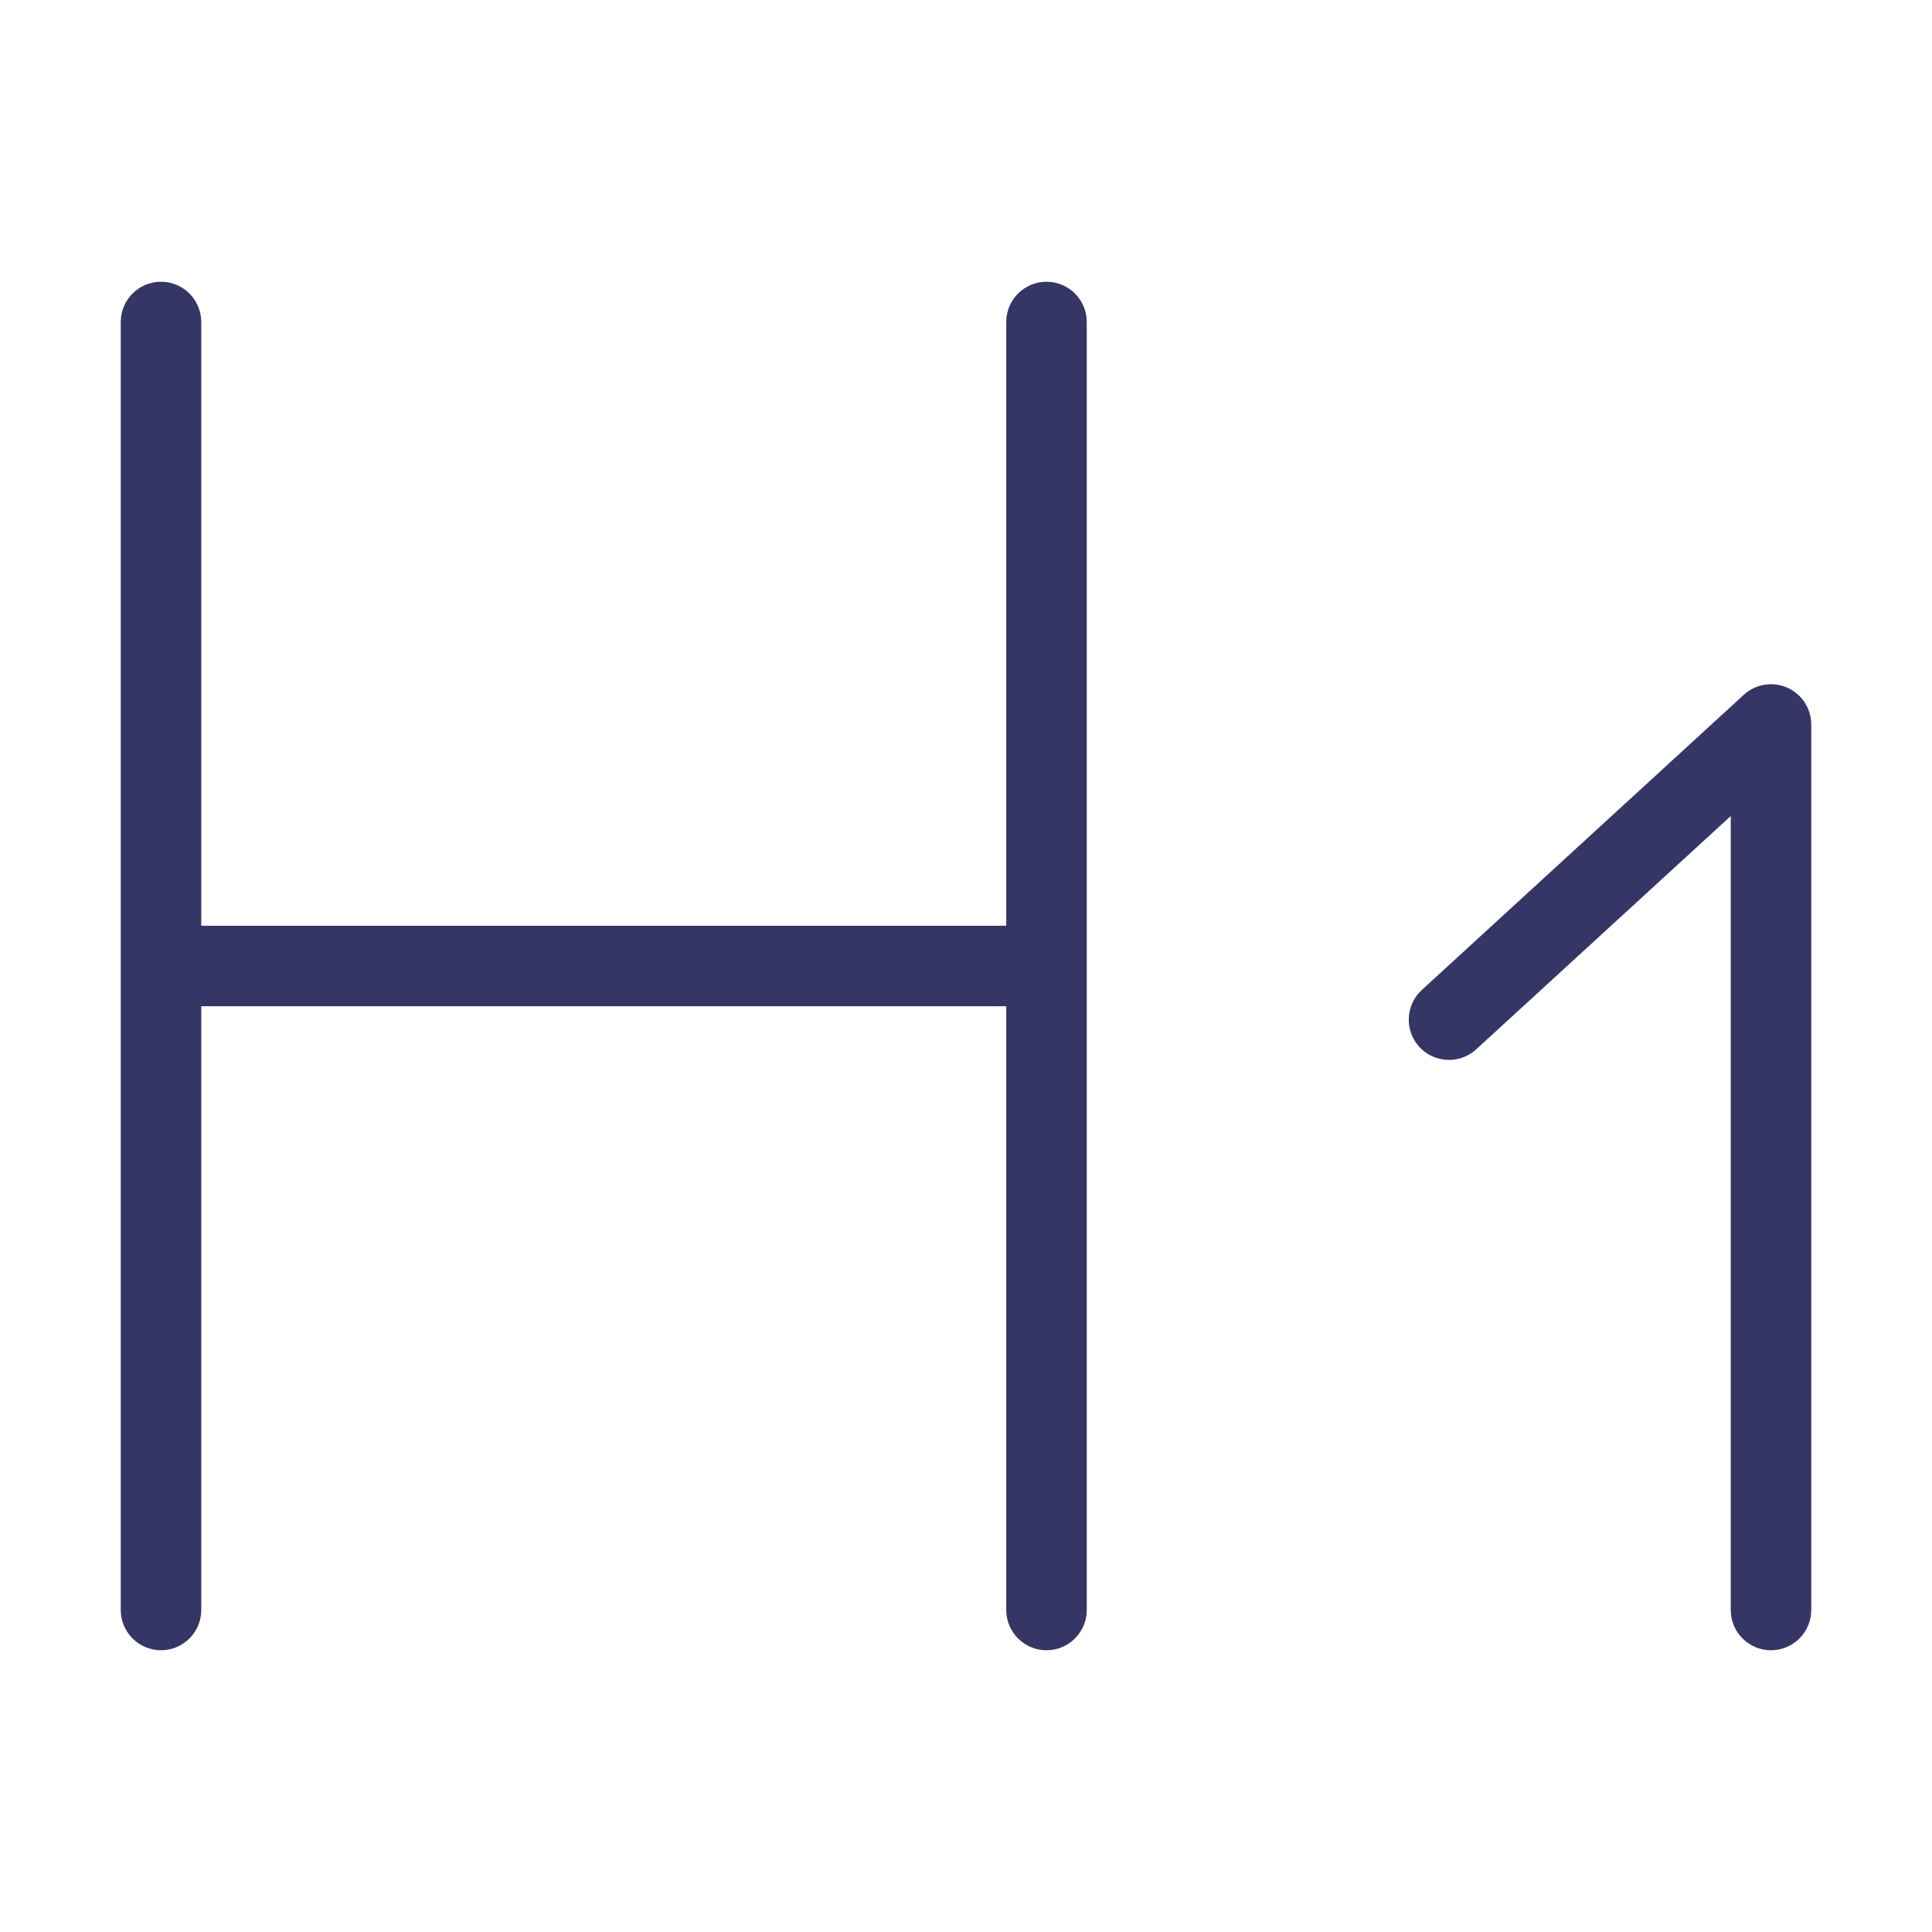 <svg width="24" height="24" viewBox="0 0 24 24" fill="none" xmlns="http://www.w3.org/2000/svg">
<path d="M2.5 4C2.5 3.724 2.276 3.5 2 3.5C1.724 3.5 1.5 3.724 1.5 4V20C1.5 20.276 1.724 20.5 2 20.5C2.276 20.5 2.5 20.276 2.5 20V12.5H12.5V20C12.5 20.276 12.724 20.5 13 20.5C13.276 20.5 13.5 20.276 13.5 20V4C13.5 3.724 13.276 3.5 13 3.5C12.724 3.5 12.5 3.724 12.5 4V11.5H2.5V4Z" fill="#353566"/>
<path d="M22.5 9C22.5 8.802 22.383 8.622 22.201 8.542C22.02 8.462 21.808 8.497 21.662 8.631L17.662 12.298C17.459 12.485 17.445 12.801 17.631 13.005C17.818 13.208 18.134 13.222 18.338 13.035L21.5 10.137V20C21.5 20.276 21.724 20.5 22 20.5C22.276 20.5 22.5 20.276 22.5 20V9Z" fill="#353566"/>
</svg>
